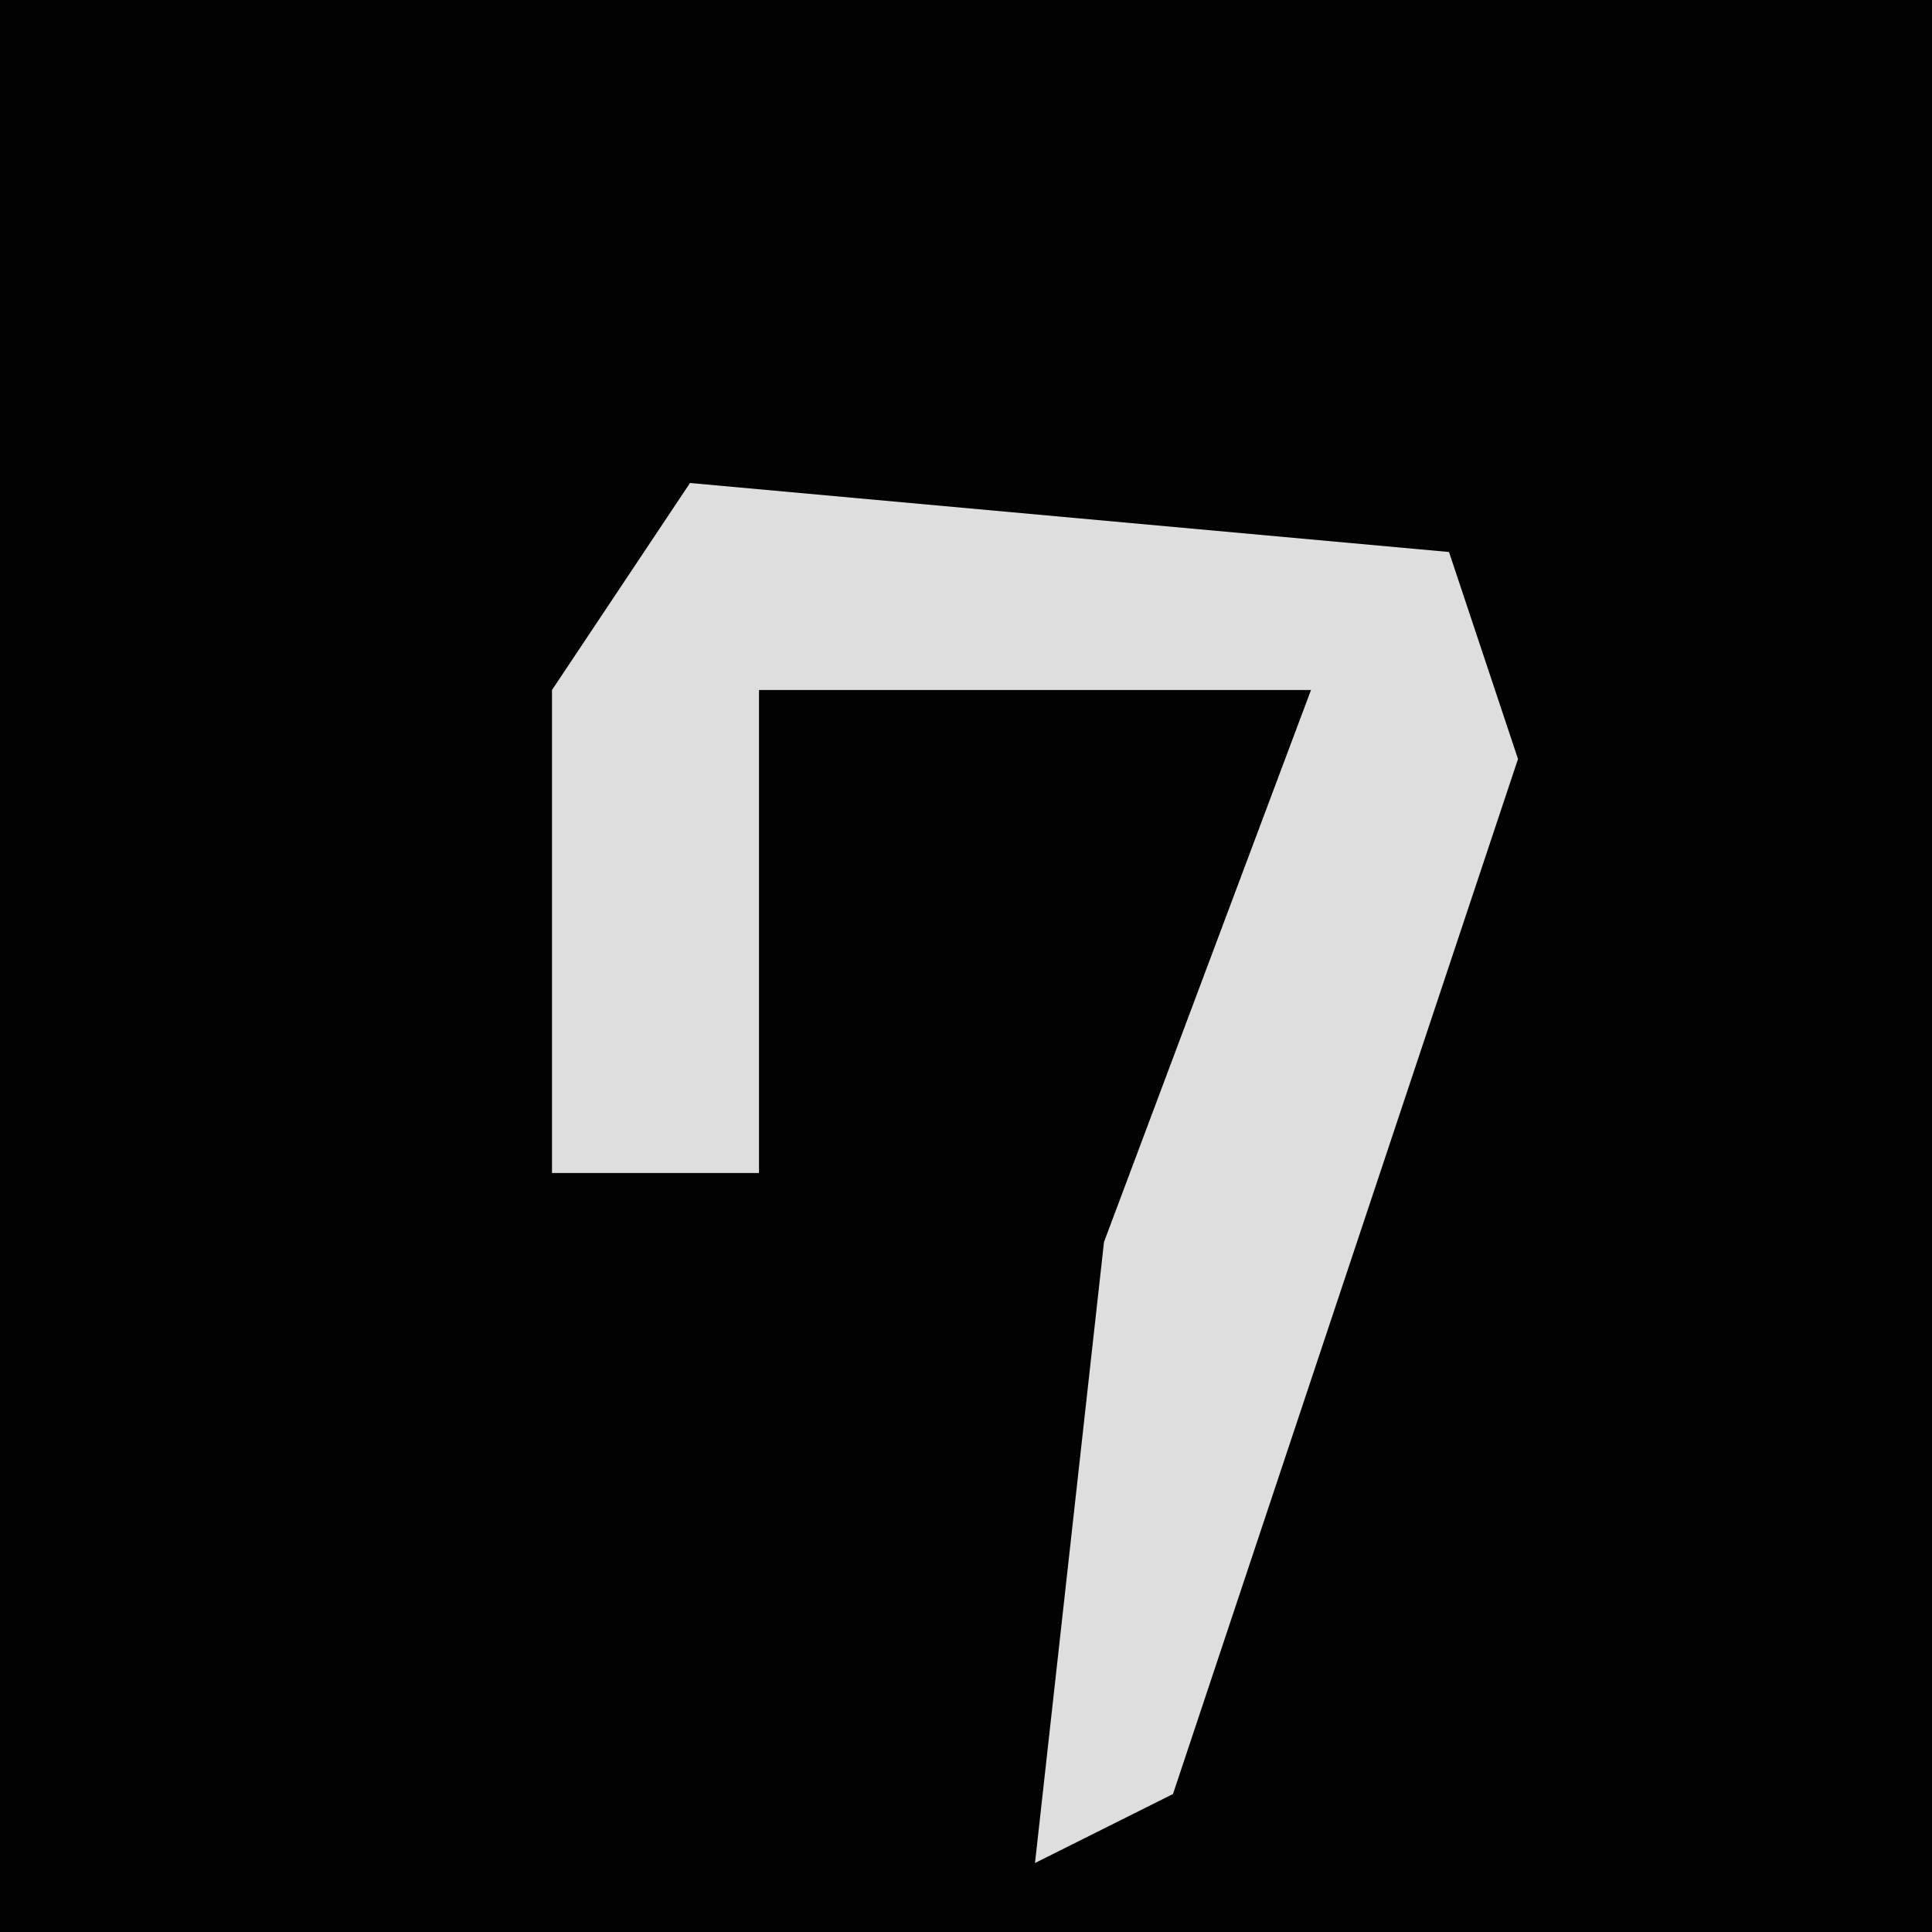 <?xml version="1.0" encoding="UTF-8"?>
<svg version="1.1" xmlns="http://www.w3.org/2000/svg" width="28" height="28">
<path d="M0,0 L28,0 L28,28 L0,28 Z " fill="#020202" transform="translate(0,0)"/>
<path d="M0,0 L11,1 L12,4 L7,19 L5,20 L6,11 L9,3 L1,3 L1,10 L-2,10 L-2,3 Z " fill="#DEDEDE" transform="translate(10,7)"/>
</svg>
